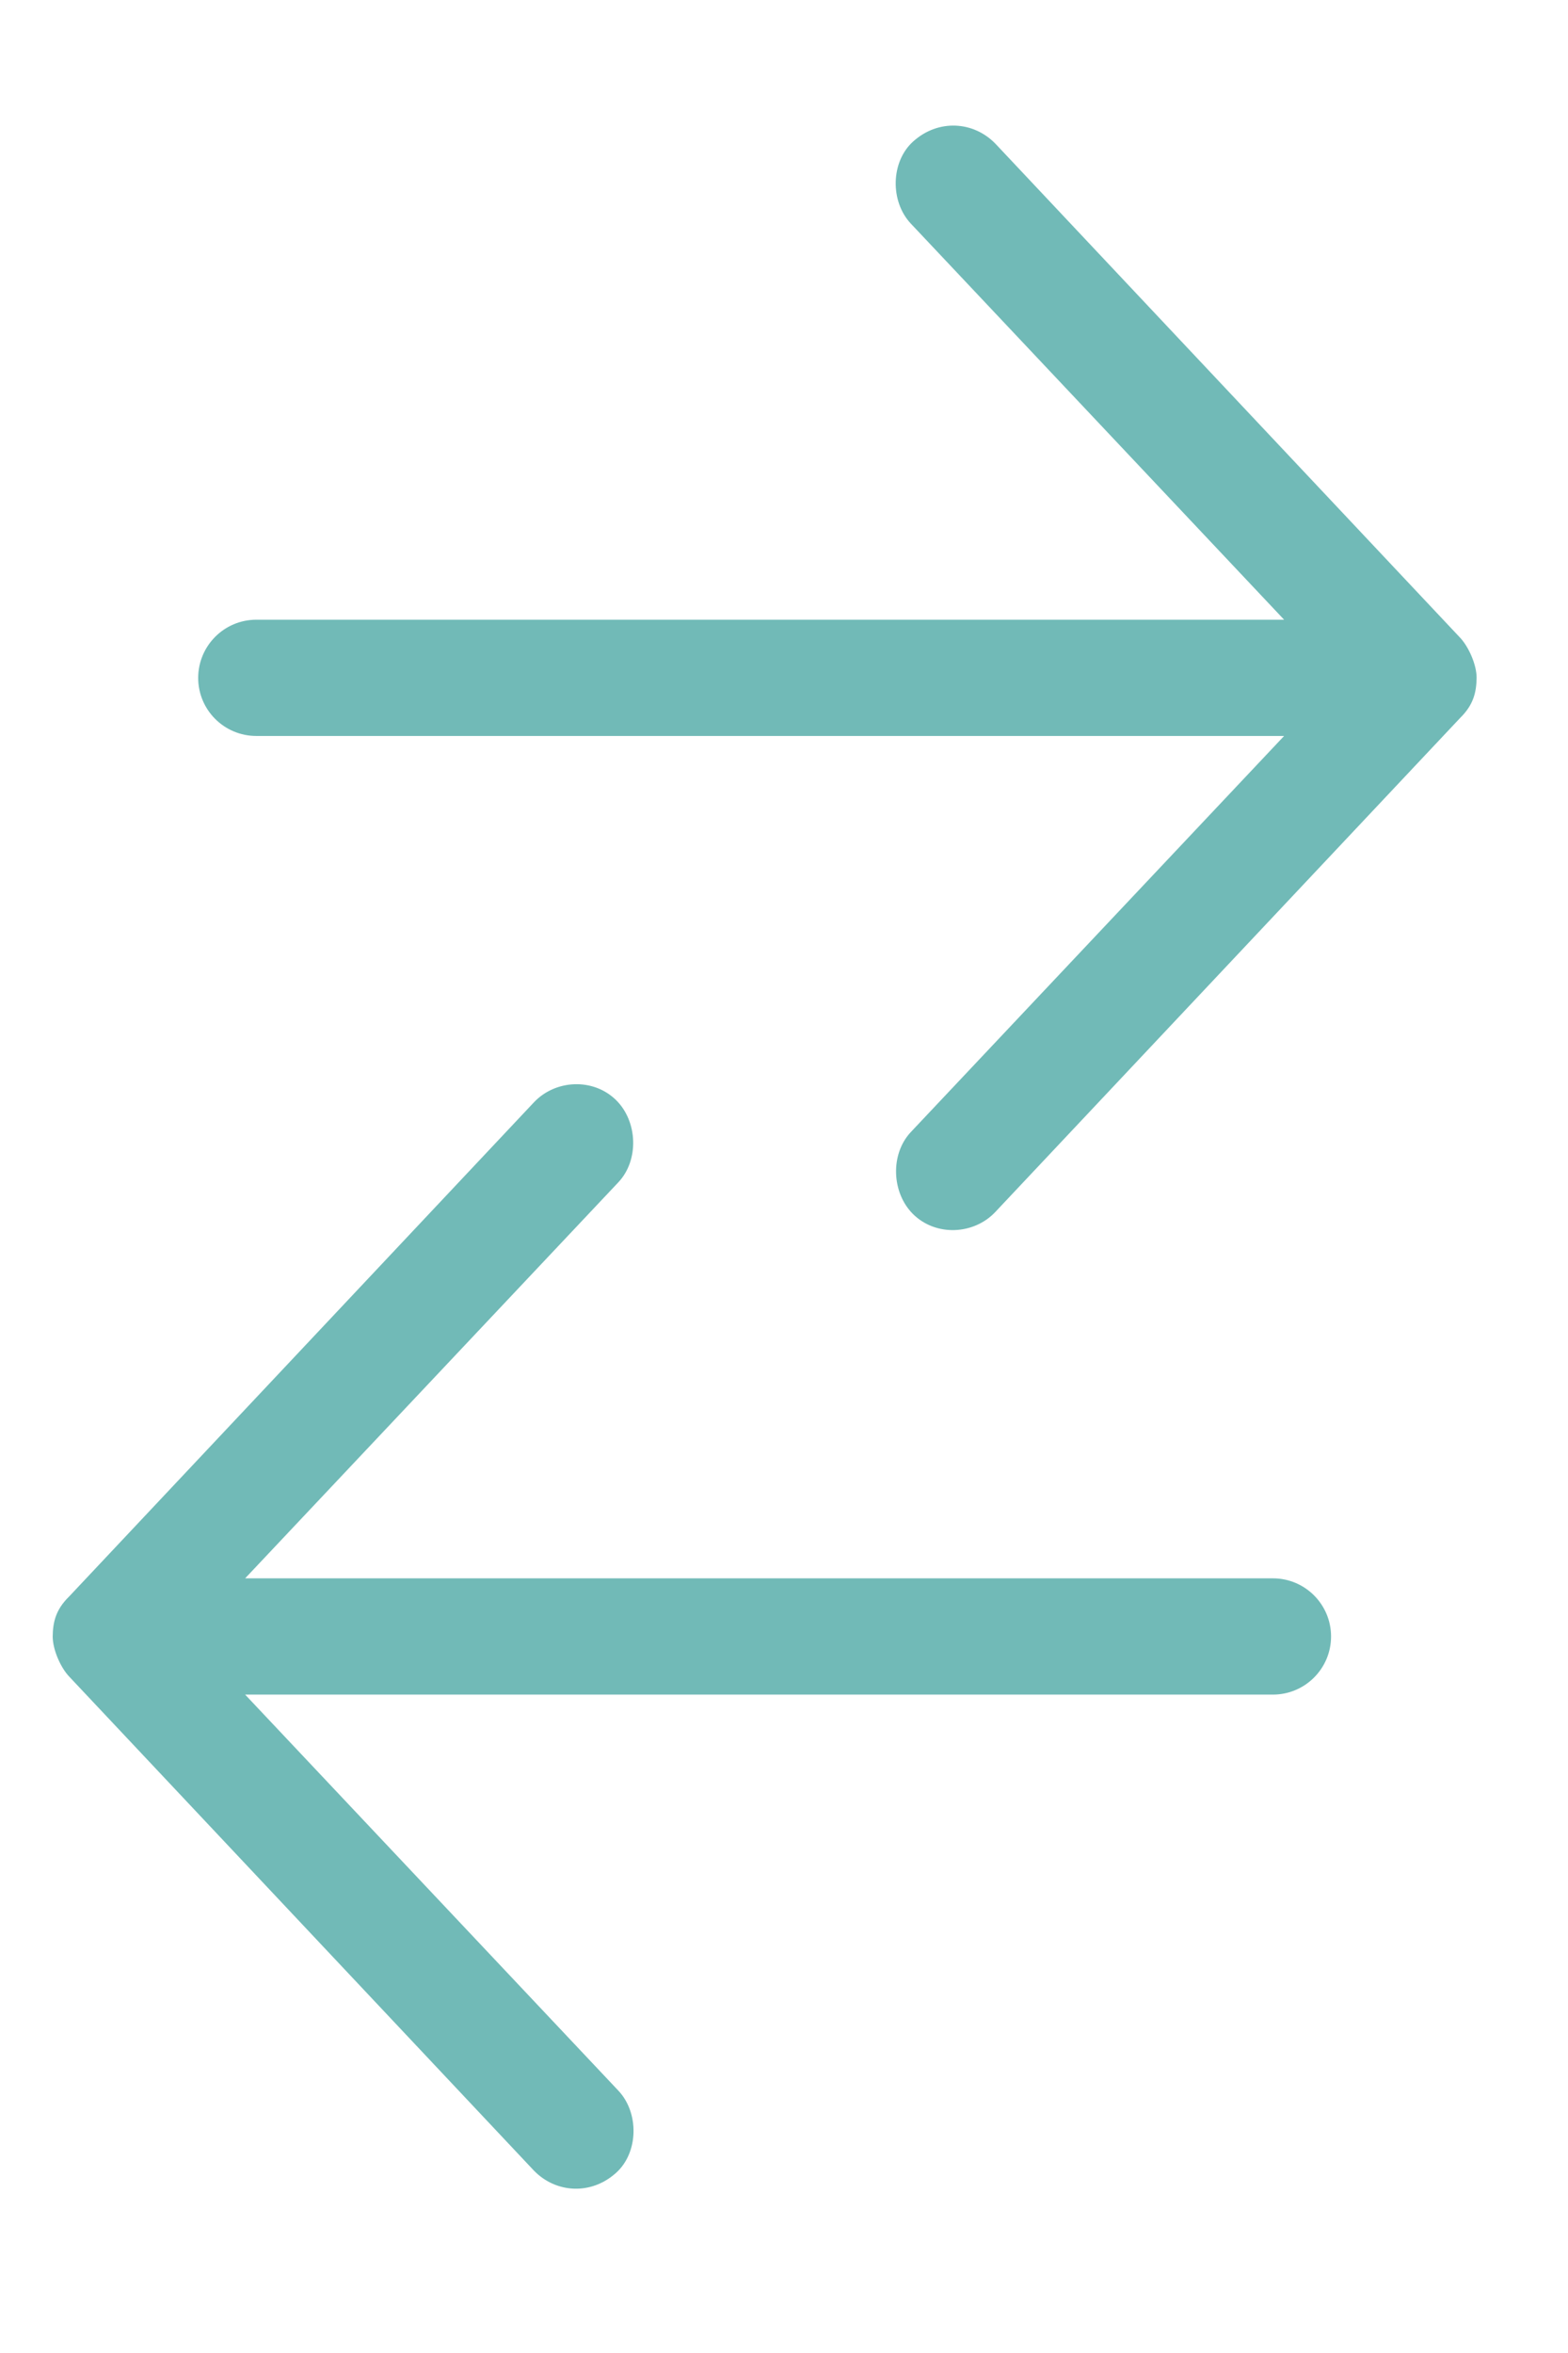 <svg width="18" height="27" viewBox="0 0 18 27" fill="none" xmlns="http://www.w3.org/2000/svg">
<path d="M16.951 7.778C16.951 7.624 16.857 7.419 16.763 7.319L11.427 1.649C11.178 1.392 10.774 1.362 10.483 1.623C10.223 1.857 10.217 2.313 10.457 2.567L14.741 7.111L2.943 7.111C2.574 7.111 2.276 7.41 2.275 7.778C2.275 8.147 2.574 8.445 2.943 8.445L14.741 8.445L10.457 12.989C10.217 13.243 10.234 13.688 10.483 13.933C10.746 14.191 11.181 14.168 11.426 13.907L16.763 8.237C16.92 8.083 16.948 7.935 16.951 7.778L16.951 7.778Z" fill="#71BAB7"/>
<path d="M0.605 18.778C0.605 18.932 0.698 19.137 0.793 19.237L6.129 24.907C6.378 25.164 6.782 25.194 7.072 24.933C7.332 24.699 7.338 24.243 7.098 23.989L2.814 19.445L14.613 19.445C14.981 19.445 15.28 19.146 15.28 18.778C15.28 18.41 14.981 18.111 14.613 18.111L2.814 18.111L7.098 13.567C7.338 13.313 7.321 12.868 7.072 12.623C6.809 12.365 6.375 12.388 6.129 12.649L0.793 18.32C0.636 18.473 0.607 18.621 0.605 18.778L0.605 18.778Z" fill="#71BAB7"/>
</svg>
